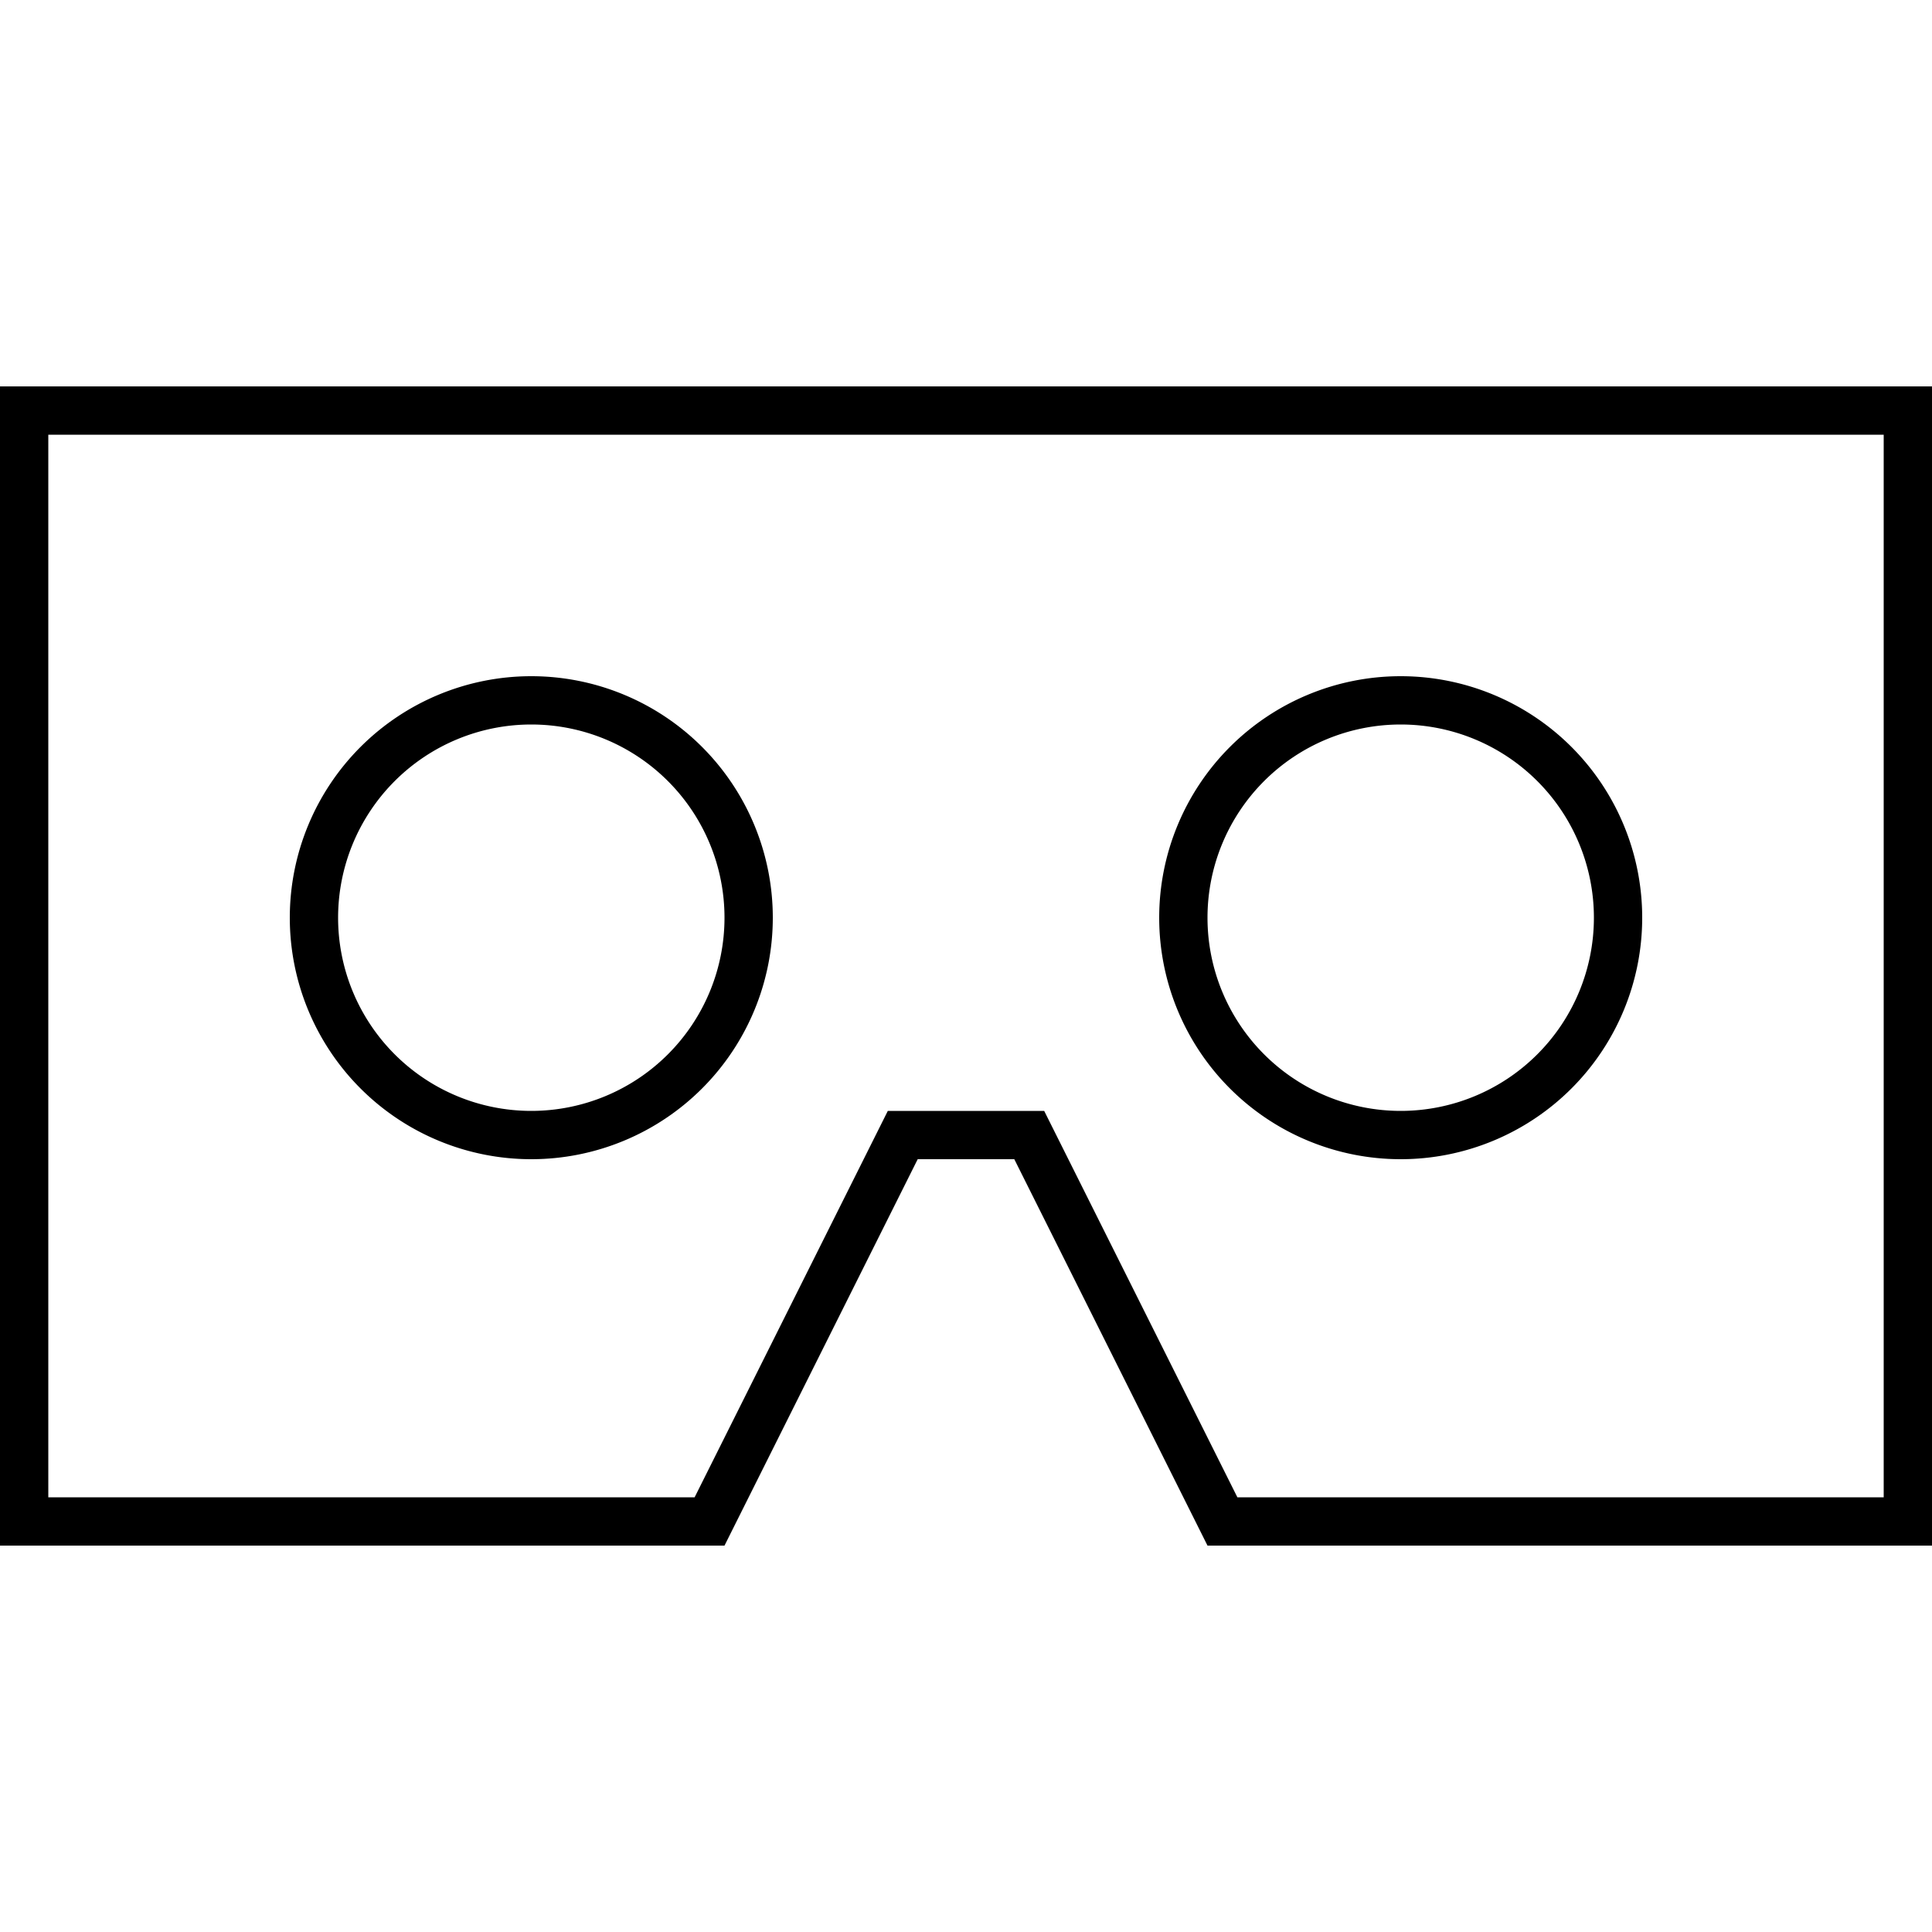 <svg xmlns="http://www.w3.org/2000/svg" width="24" height="24" viewBox="0 0 640 512">
    <path d="M294.1 304l9.9 0 32 0 9.9 0 4.4 8.8L409.9 432 624 432l0-352L16 80l0 352 214.1 0 59.6-119.2 4.4-8.8zM240 448L16 448 0 448l0-16L0 80 0 64l16 0 608 0 16 0 0 16 0 352 0 16-16 0-224 0L336 320l-32 0L240 448zM176 304a64 64 0 1 0 0-128 64 64 0 1 0 0 128zm0-144a80 80 0 1 1 0 160 80 80 0 1 1 0-160zm352 80a64 64 0 1 0 -128 0 64 64 0 1 0 128 0zm-144 0a80 80 0 1 1 160 0 80 80 0 1 1 -160 0z"/>
</svg>